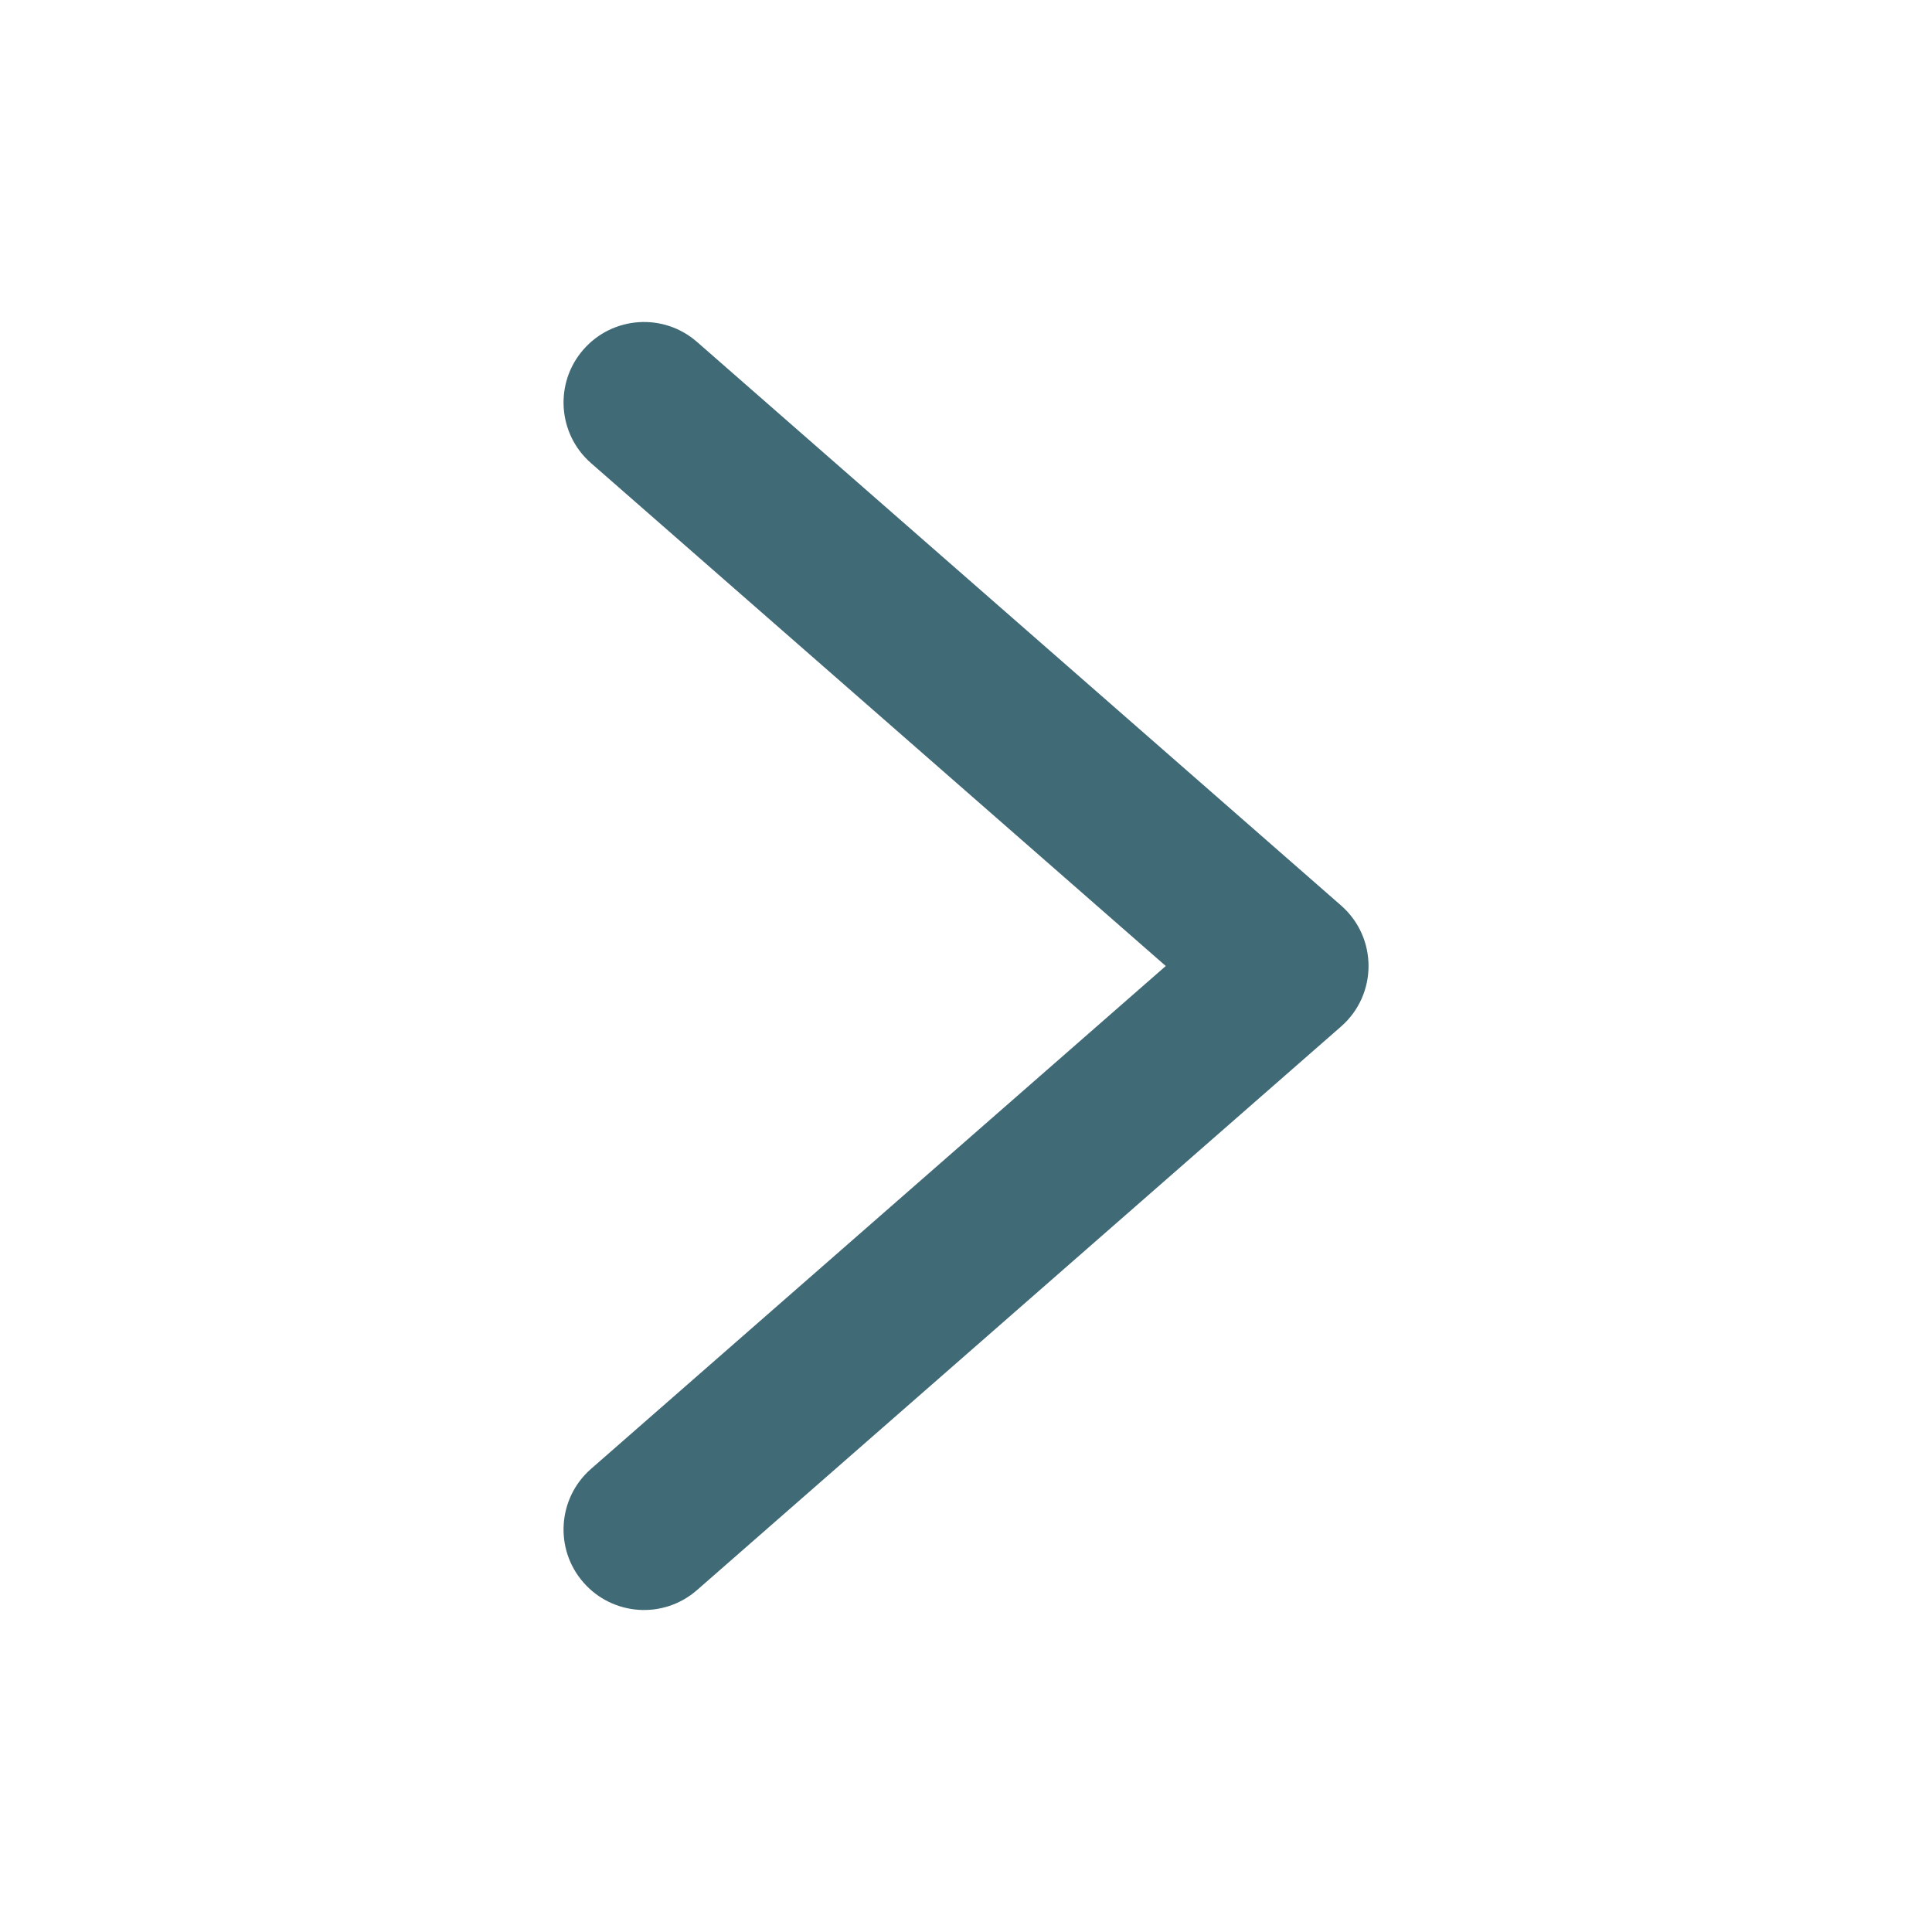 <svg width="20" height="20" viewBox="0 0 20 20" fill="none" xmlns="http://www.w3.org/2000/svg">
<path fill-rule="evenodd" clip-rule="evenodd" d="M12.068 10L6.118 15.206C5.772 15.509 5.737 16.036 6.04 16.382C6.343 16.728 6.869 16.764 7.216 16.46L13.882 10.627C14.262 10.295 14.262 9.705 13.882 9.373L7.216 3.54C6.869 3.236 6.343 3.272 6.04 3.618C5.737 3.964 5.772 4.491 6.118 4.794L12.068 10Z" fill="#406A76"/>
</svg>
